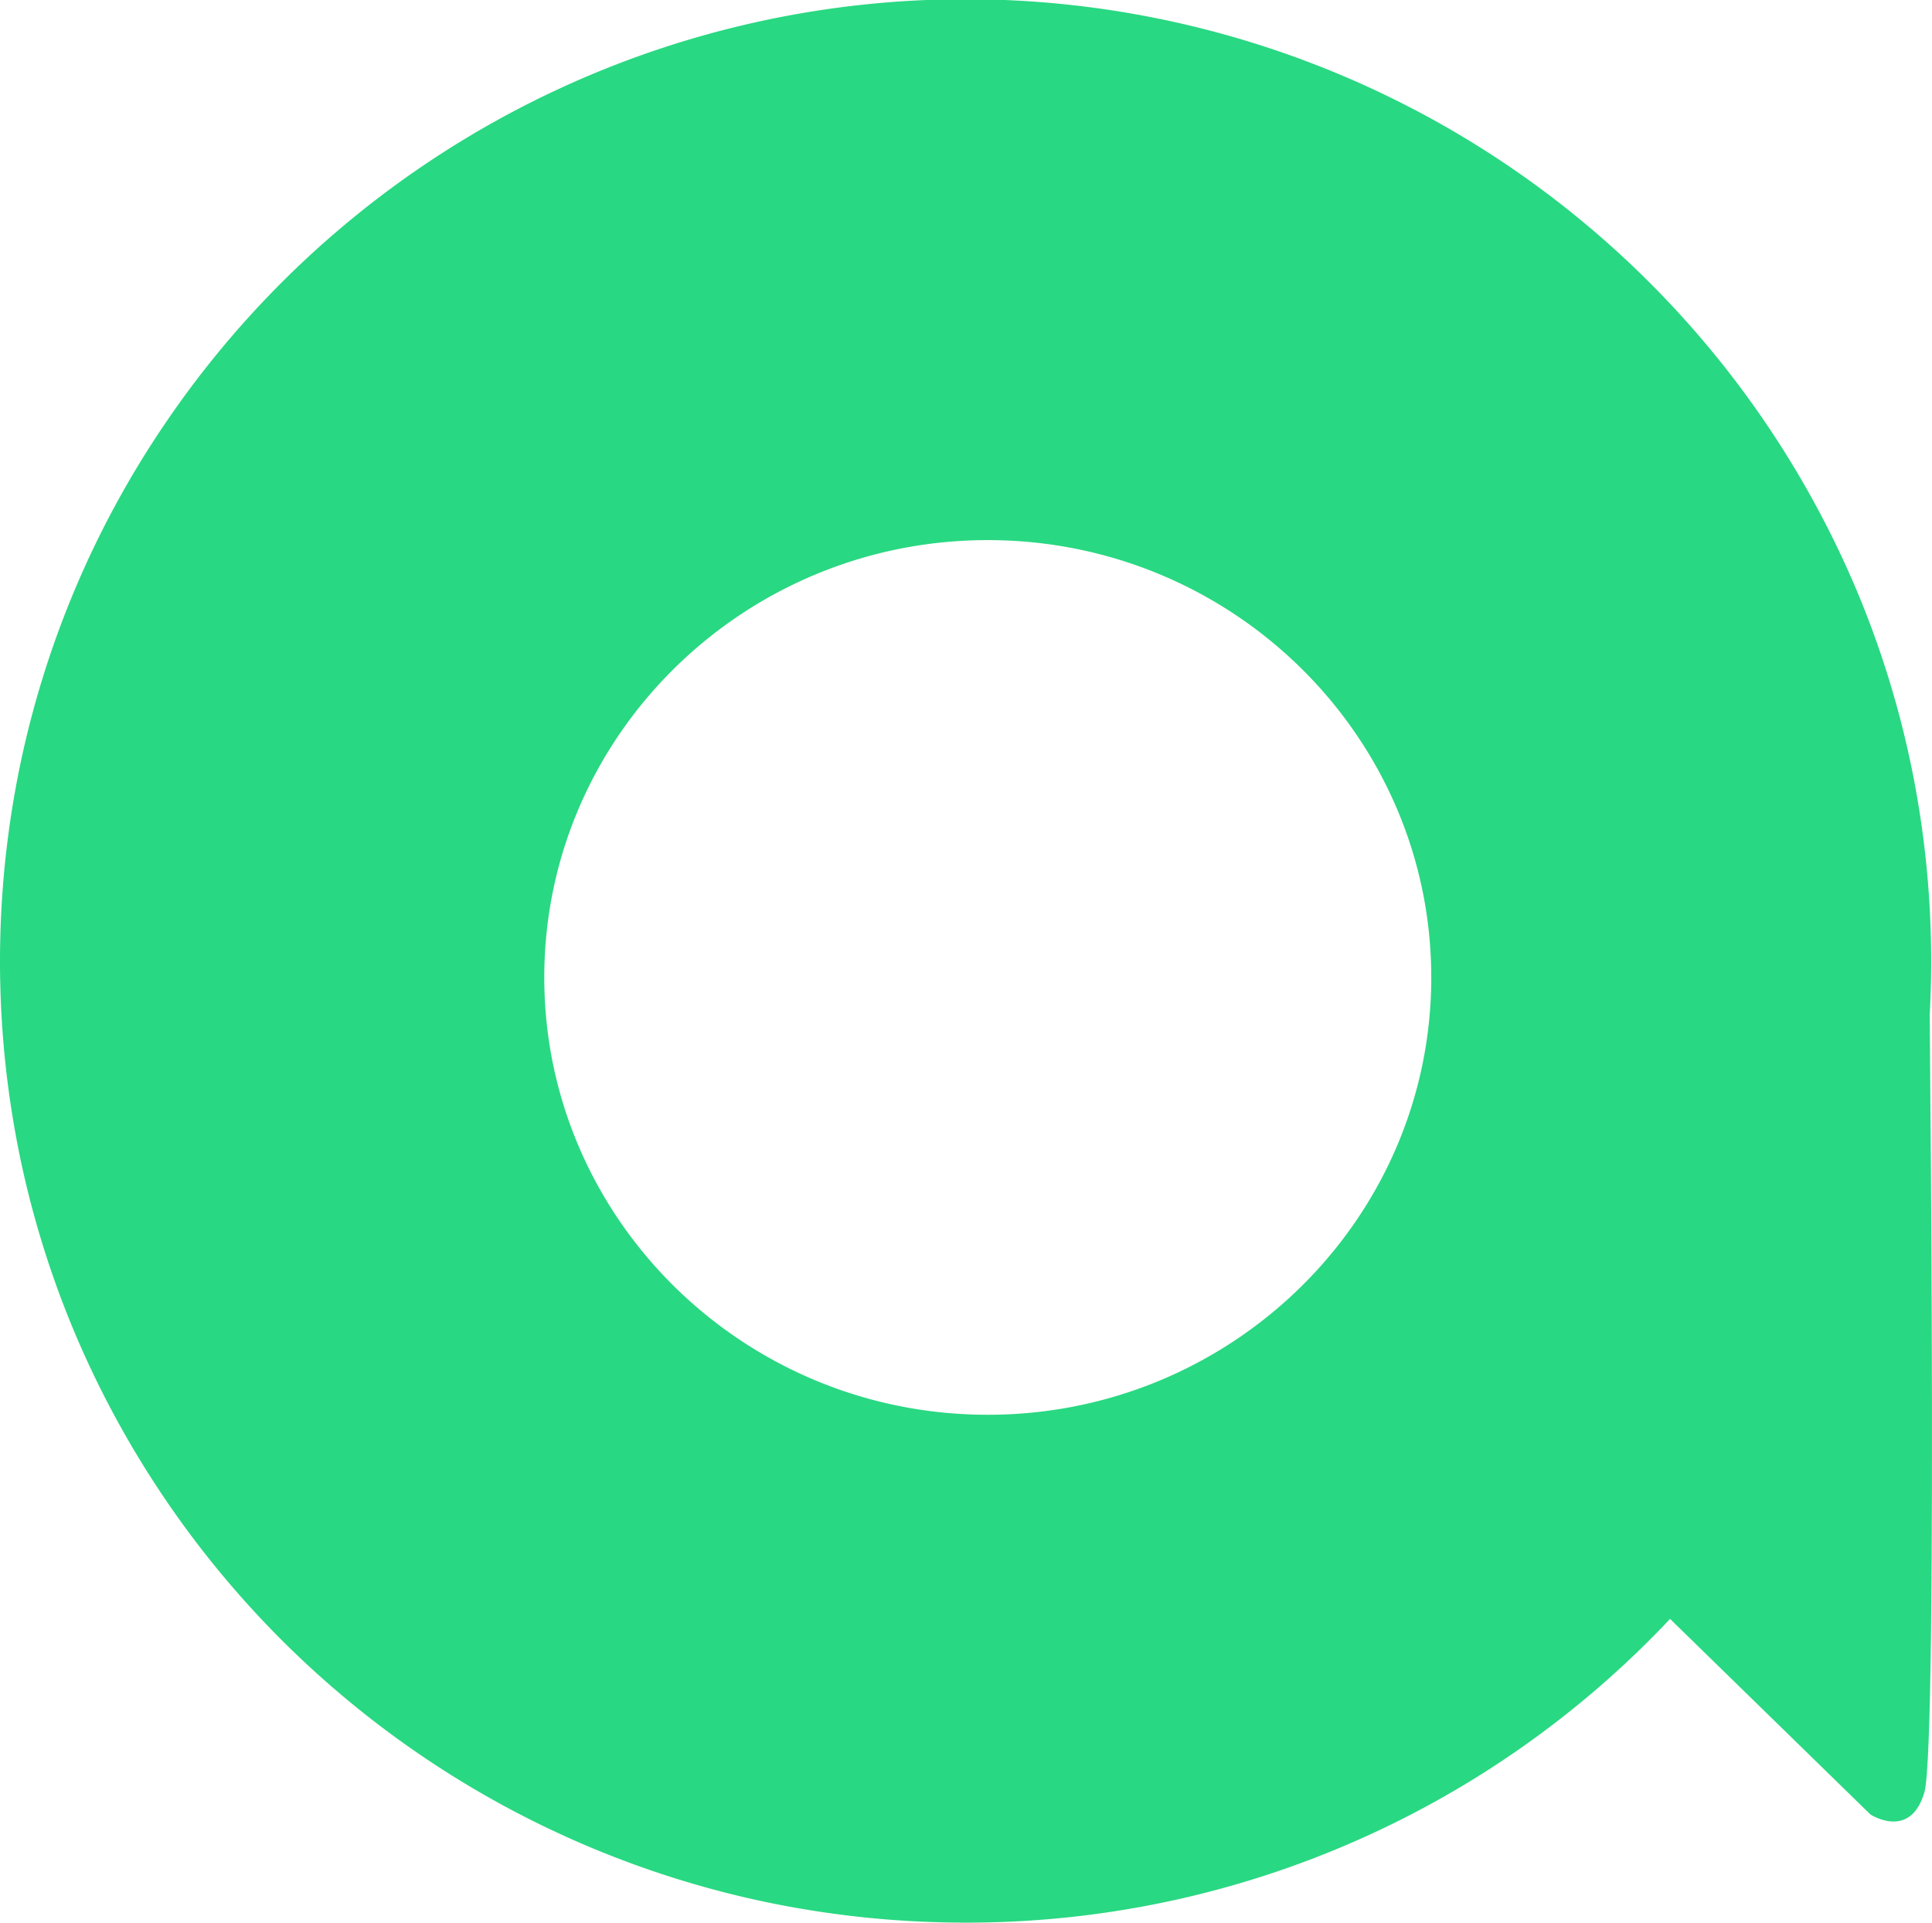 <svg xmlns="http://www.w3.org/2000/svg" width="479.2" height="477" viewBox="0 0 479.2 477">
  <g id="Group_1" data-name="Group 1" transform="translate(-717 -298)">
    <path id="Subtraction_1" data-name="Subtraction 1" d="M239.5,477a242.242,242.242,0,0,1-48.267-4.845A239.5,239.5,0,0,1,18.821,331.335,236.581,236.581,0,0,1,4.866,286.566a239.84,239.84,0,0,1,0-96.132A236.665,236.665,0,0,1,40.9,105.153a239.868,239.868,0,0,1,419.276,40.513,236.583,236.583,0,0,1,13.955,44.769,239.844,239.844,0,0,1,0,96.132A236.663,236.663,0,0,1,438.1,371.847,239.483,239.483,0,0,1,239.5,477ZM245,134c-60.654,0-110,48.673-110,108.5S184.346,351,245,351s110-48.673,110-108.5S305.654,134,245,134Z" transform="translate(717 298)" fill="#29d882"/>
    <path id="Path_1" data-name="Path 1" d="M1125.68,694.227l55.241,53.934s9.876,6.489,13.4-5.5,1-222.574,1-222.574l-76.044-1Z" fill="#29d882"/>
  </g>
</svg>

